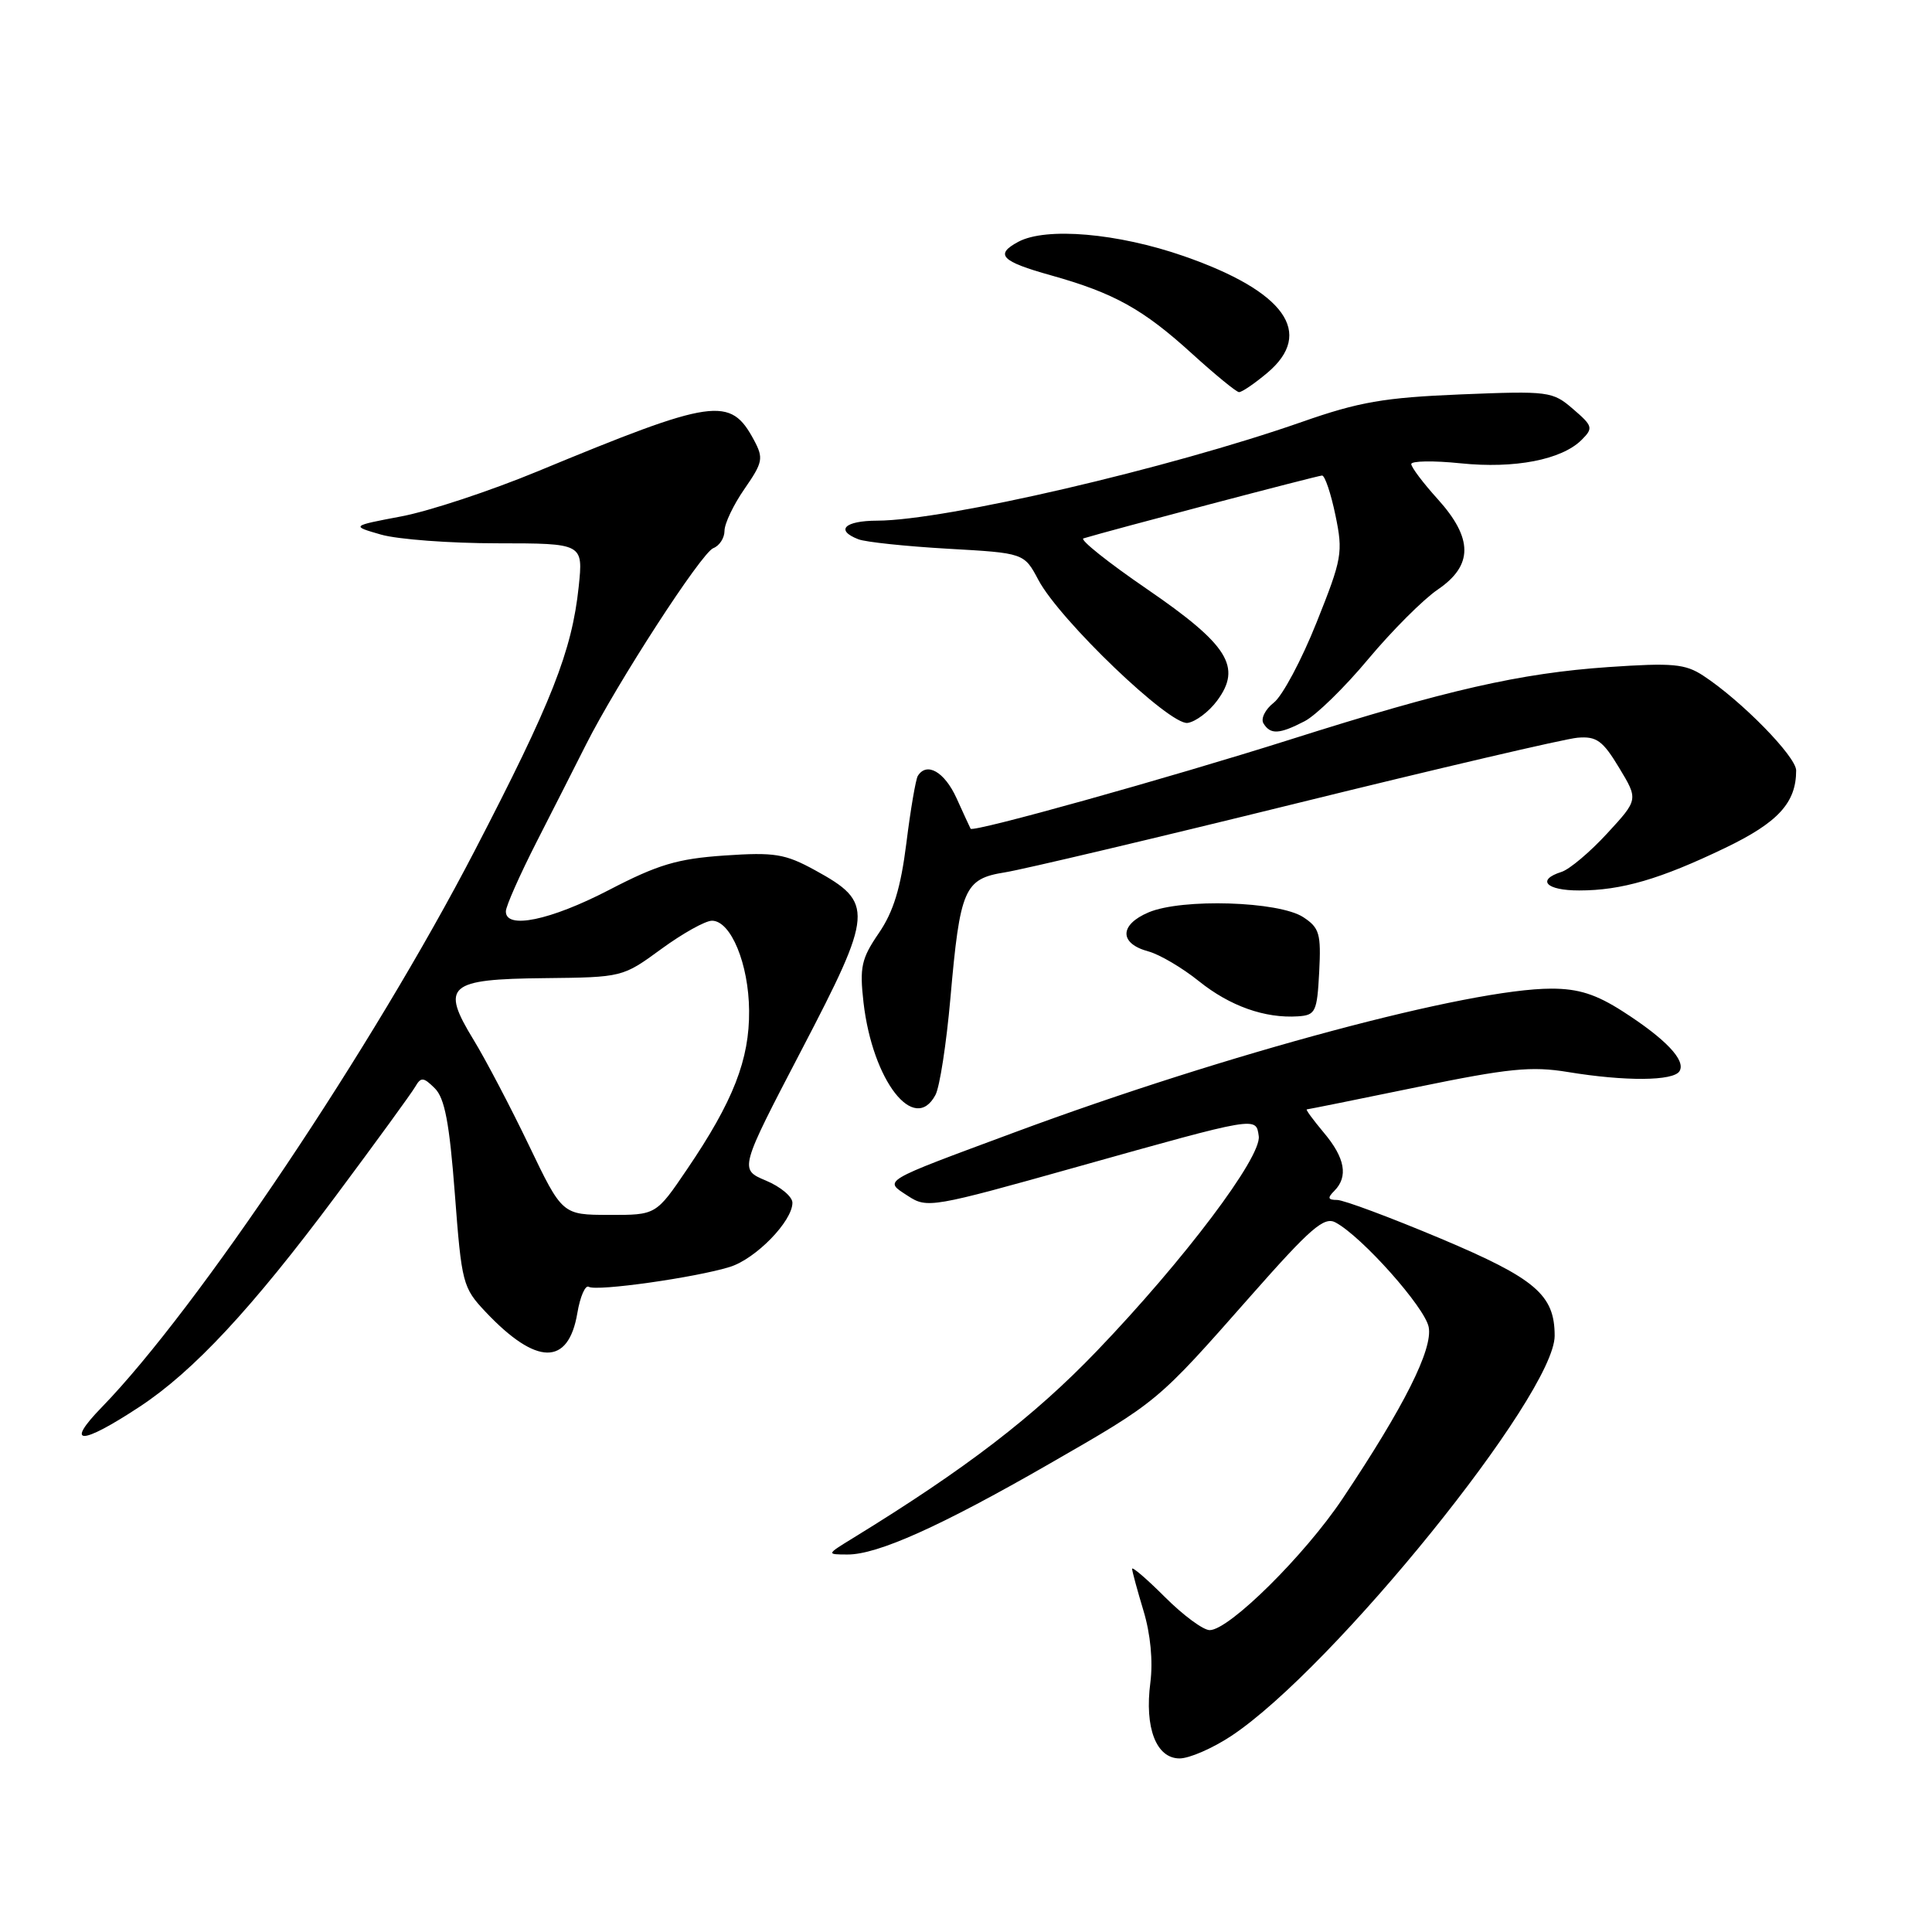 <?xml version="1.0" encoding="UTF-8" standalone="no"?>
<!DOCTYPE svg PUBLIC "-//W3C//DTD SVG 1.1//EN" "http://www.w3.org/Graphics/SVG/1.1/DTD/svg11.dtd" >
<svg xmlns="http://www.w3.org/2000/svg" xmlns:xlink="http://www.w3.org/1999/xlink" version="1.1" viewBox="0 0 256 256">
 <g >
 <path fill="currentColor"
d=" M 163.14 230.03 C 176.65 221.08 206.00 184.77 206.00 177.00 C 206.00 171.57 203.48 169.42 190.91 164.12 C 184.22 161.31 178.04 159.00 177.17 159.00 C 175.95 159.00 175.87 158.73 176.80 157.80 C 178.68 155.92 178.23 153.42 175.41 150.08 C 173.99 148.38 172.97 147.00 173.16 147.00 C 173.35 146.99 179.92 145.67 187.77 144.05 C 199.88 141.56 202.91 141.25 207.77 142.05 C 215.38 143.30 221.73 143.25 222.54 141.94 C 223.42 140.51 220.72 137.67 215.02 134.01 C 211.48 131.74 209.15 131.00 205.57 131.00 C 194.70 131.00 162.55 139.61 134.47 150.03 C 116.52 156.69 117.09 156.36 120.31 158.47 C 122.85 160.13 123.48 160.02 142.71 154.62 C 166.74 147.88 166.42 147.94 166.79 150.54 C 167.19 153.31 156.87 167.00 145.33 179.02 C 137.00 187.70 127.99 194.62 113.00 203.82 C 109.50 205.97 109.50 205.97 112.28 205.98 C 116.26 206.01 124.65 202.24 139.00 193.99 C 153.49 185.66 153.27 185.85 165.69 171.76 C 173.66 162.72 175.45 161.17 176.96 161.98 C 180.46 163.85 188.81 173.23 189.31 175.85 C 189.87 178.78 186.06 186.37 177.91 198.56 C 172.89 206.08 162.86 216.00 160.29 216.00 C 159.43 216.00 156.77 214.03 154.37 211.63 C 151.97 209.23 150.00 207.54 150.01 207.88 C 150.02 208.22 150.70 210.72 151.52 213.44 C 152.45 216.52 152.79 220.10 152.43 222.94 C 151.64 228.95 153.21 233.00 156.30 233.00 C 157.60 233.00 160.67 231.66 163.14 230.03 Z  M 18.50 186.40 C 25.65 181.69 33.37 173.39 44.47 158.50 C 49.80 151.35 54.55 144.82 55.02 144.00 C 55.78 142.69 56.10 142.71 57.61 144.20 C 58.93 145.51 59.55 148.77 60.27 158.20 C 61.17 170.06 61.31 170.62 64.35 173.84 C 71.08 180.96 75.31 181.02 76.50 174.00 C 76.87 171.79 77.56 170.23 78.02 170.51 C 79.04 171.14 92.19 169.28 96.72 167.87 C 100.15 166.80 105.00 161.82 105.00 159.37 C 105.00 158.56 103.42 157.24 101.48 156.43 C 97.96 154.95 97.96 154.95 106.22 139.11 C 115.75 120.84 115.84 119.61 108.00 115.31 C 104.02 113.13 102.64 112.91 96.00 113.36 C 89.76 113.79 87.19 114.55 80.67 117.94 C 72.91 121.96 66.98 123.19 67.03 120.75 C 67.04 120.06 68.89 115.90 71.13 111.50 C 73.38 107.10 76.31 101.32 77.65 98.66 C 81.77 90.49 92.95 73.23 94.52 72.63 C 95.33 72.32 96.00 71.29 96.00 70.34 C 96.00 69.38 97.19 66.88 98.65 64.78 C 101.08 61.27 101.19 60.72 99.92 58.34 C 96.77 52.46 94.67 52.76 71.20 62.47 C 64.99 65.04 56.89 67.72 53.20 68.42 C 46.50 69.69 46.50 69.69 50.50 70.84 C 52.70 71.47 59.63 71.99 65.89 71.99 C 77.28 72.00 77.28 72.00 76.68 77.75 C 75.78 86.27 73.12 93.03 62.90 112.72 C 49.43 138.69 26.15 173.43 13.50 186.45 C 8.53 191.56 10.69 191.54 18.50 186.40 Z  M 123.95 145.09 C 124.52 144.04 125.40 138.29 125.93 132.31 C 127.21 117.73 127.76 116.45 133.17 115.59 C 135.55 115.21 152.93 111.10 171.79 106.45 C 190.65 101.80 207.41 97.88 209.04 97.75 C 211.55 97.54 212.37 98.13 214.54 101.73 C 217.09 105.95 217.09 105.95 212.95 110.44 C 210.68 112.91 207.96 115.20 206.91 115.53 C 203.54 116.60 204.87 118.00 209.25 117.99 C 214.87 117.99 219.99 116.49 228.60 112.35 C 235.61 108.98 238.00 106.37 238.00 102.09 C 238.00 100.25 230.74 92.84 225.69 89.53 C 223.29 87.96 221.63 87.81 213.13 88.39 C 201.42 89.20 191.72 91.41 171.00 97.98 C 154.80 103.11 128.91 110.34 128.61 109.81 C 128.52 109.64 127.67 107.81 126.74 105.75 C 125.15 102.26 122.79 100.91 121.61 102.82 C 121.34 103.27 120.65 107.27 120.10 111.71 C 119.35 117.66 118.39 120.81 116.45 123.64 C 114.13 127.03 113.89 128.15 114.42 132.84 C 115.62 143.22 121.15 150.33 123.95 145.09 Z  M 174.80 128.80 C 175.06 123.72 174.84 122.94 172.69 121.53 C 169.47 119.42 156.63 119.02 152.20 120.89 C 148.30 122.54 148.28 125.03 152.18 126.07 C 153.65 126.47 156.66 128.24 158.86 130.01 C 162.98 133.32 167.62 134.96 172.00 134.67 C 174.32 134.51 174.52 134.08 174.80 128.80 Z  M 172.86 95.57 C 174.38 94.79 178.18 91.08 181.31 87.32 C 184.45 83.57 188.58 79.43 190.51 78.12 C 195.21 74.92 195.21 71.35 190.50 66.13 C 188.57 64.00 187.00 61.91 187.00 61.49 C 187.00 61.07 189.94 61.02 193.53 61.39 C 200.70 62.13 206.94 60.92 209.58 58.28 C 211.14 56.72 211.06 56.45 208.43 54.19 C 205.72 51.85 205.22 51.79 193.56 52.26 C 183.40 52.68 180.09 53.25 172.50 55.91 C 154.89 62.07 125.26 68.96 116.25 68.99 C 111.90 69.00 110.63 70.26 113.75 71.46 C 114.71 71.83 120.04 72.39 125.60 72.71 C 135.70 73.28 135.70 73.28 137.60 76.86 C 140.43 82.18 155.01 96.15 157.37 95.79 C 158.43 95.63 160.19 94.31 161.27 92.85 C 164.59 88.38 162.75 85.44 151.99 78.06 C 146.83 74.53 143.04 71.50 143.56 71.34 C 146.93 70.31 174.63 63.01 175.18 63.01 C 175.55 63.00 176.35 65.37 176.95 68.26 C 177.98 73.22 177.84 74.01 174.44 82.51 C 172.47 87.45 169.92 92.23 168.78 93.11 C 167.64 94.00 167.03 95.24 167.42 95.86 C 168.34 97.36 169.52 97.30 172.86 95.57 Z  M 167.92 49.41 C 174.21 44.12 170.26 38.60 156.87 33.94 C 148.11 30.89 138.61 30.07 134.93 32.04 C 131.77 33.73 132.66 34.64 139.25 36.48 C 147.63 38.83 151.47 40.96 158.00 46.91 C 161.03 49.66 163.80 51.93 164.17 51.96 C 164.54 51.98 166.23 50.83 167.92 49.41 Z  M 70.07 151.73 C 67.63 146.65 64.34 140.38 62.75 137.78 C 58.36 130.60 59.36 129.74 72.12 129.61 C 82.47 129.50 82.51 129.49 87.62 125.75 C 90.44 123.69 93.46 122.00 94.34 122.00 C 96.84 122.00 99.21 127.72 99.26 133.91 C 99.32 140.39 97.16 145.92 91.05 154.92 C 86.93 161.00 86.93 161.00 80.71 160.98 C 74.50 160.97 74.50 160.97 70.07 151.73 Z "/>
</g>
</svg>